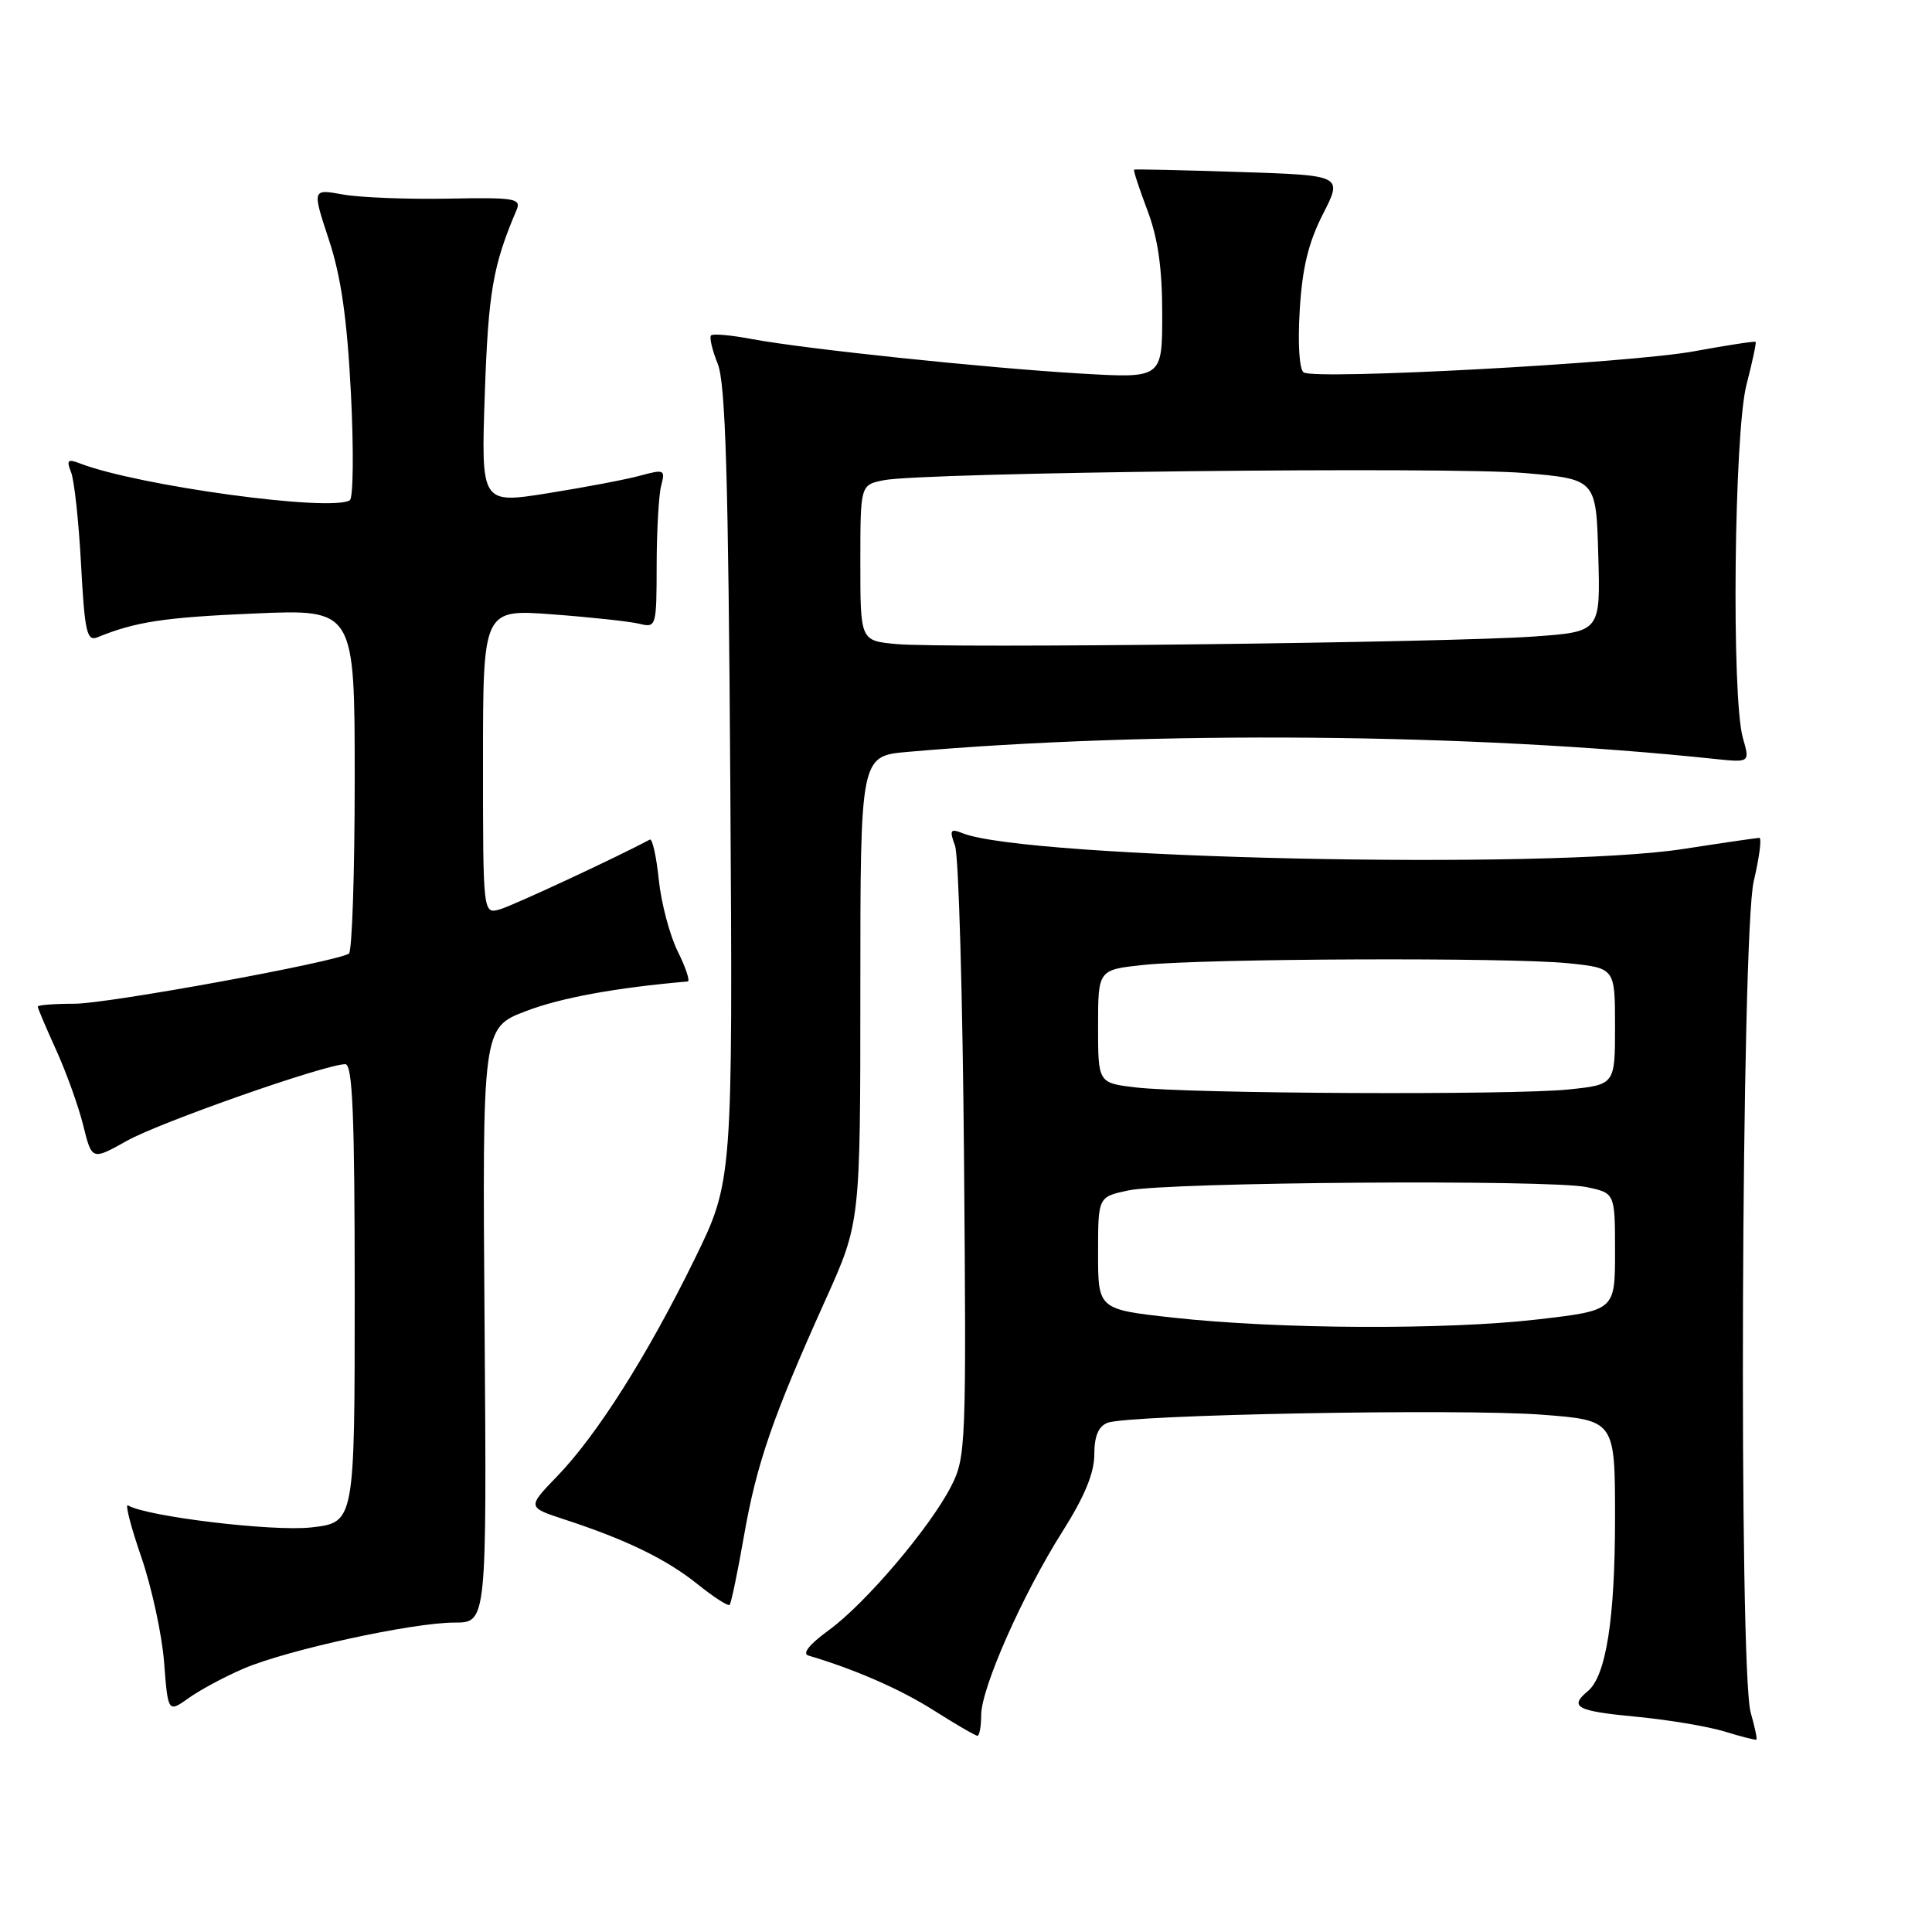 <?xml version="1.0" encoding="UTF-8" standalone="no"?>
<!DOCTYPE svg PUBLIC "-//W3C//DTD SVG 1.1//EN" "http://www.w3.org/Graphics/SVG/1.1/DTD/svg11.dtd" >
<svg xmlns="http://www.w3.org/2000/svg" xmlns:xlink="http://www.w3.org/1999/xlink" version="1.1" viewBox="0 0 256 256">
 <g >
 <path fill="currentColor"
d=" M 231.98 226.94 C 230.37 221.32 230.73 123.79 232.38 116.75 C 233.13 113.59 233.46 111.01 233.12 111.02 C 232.78 111.03 228.22 111.69 223.00 112.50 C 205.00 115.27 136.09 113.77 127.59 110.42 C 125.91 109.75 125.78 109.96 126.55 112.08 C 127.03 113.41 127.56 132.15 127.74 153.72 C 128.05 191.43 127.99 193.10 126.05 196.90 C 123.25 202.40 114.64 212.52 109.79 216.03 C 107.25 217.88 106.26 219.12 107.12 219.37 C 113.30 221.20 119.32 223.83 123.77 226.66 C 126.67 228.50 129.26 230.00 129.52 230.00 C 129.78 230.00 130.01 228.76 130.01 227.25 C 130.03 223.63 135.55 211.18 140.81 202.89 C 143.69 198.34 145.00 195.18 145.00 192.75 C 145.00 190.31 145.54 189.00 146.75 188.53 C 149.48 187.45 193.39 186.63 204.25 187.45 C 214.00 188.19 214.00 188.19 214.00 201.15 C 214.00 214.52 212.81 222.08 210.39 224.09 C 207.87 226.18 208.91 226.73 216.75 227.47 C 221.01 227.87 226.30 228.76 228.50 229.43 C 230.70 230.11 232.60 230.59 232.73 230.51 C 232.86 230.43 232.52 228.83 231.98 226.94 Z  M 32.30 221.09 C 38.06 218.62 54.66 215.00 60.23 215.00 C 64.50 215.00 64.50 215.00 64.21 175.59 C 63.91 136.18 63.91 136.18 69.71 133.97 C 74.34 132.20 81.58 130.88 91.12 130.05 C 91.47 130.02 90.88 128.24 89.81 126.08 C 88.74 123.93 87.61 119.64 87.29 116.55 C 86.97 113.46 86.44 111.08 86.11 111.25 C 81.78 113.57 67.96 120.00 66.25 120.49 C 64.00 121.13 64.00 121.13 64.00 100.92 C 64.00 80.71 64.00 80.71 73.25 81.41 C 78.34 81.79 83.51 82.35 84.75 82.66 C 86.95 83.20 87.00 83.02 87.01 74.86 C 87.02 70.26 87.29 65.51 87.62 64.30 C 88.17 62.24 88.00 62.16 84.85 63.02 C 83.01 63.53 77.50 64.57 72.62 65.35 C 63.74 66.77 63.74 66.77 64.24 52.13 C 64.71 38.67 65.31 35.18 68.45 27.82 C 69.09 26.29 68.21 26.15 59.33 26.32 C 53.92 26.42 47.67 26.17 45.43 25.77 C 41.36 25.03 41.36 25.03 43.58 31.77 C 45.20 36.66 45.99 42.23 46.50 52.13 C 46.88 59.63 46.81 66.00 46.35 66.29 C 43.80 67.86 18.23 64.36 10.58 61.40 C 8.97 60.78 8.78 60.97 9.42 62.58 C 9.84 63.63 10.44 69.14 10.74 74.80 C 11.22 83.73 11.51 85.01 12.90 84.45 C 17.95 82.38 21.79 81.80 33.75 81.29 C 47.00 80.72 47.00 80.72 47.00 103.30 C 47.00 115.72 46.65 126.10 46.23 126.36 C 44.39 127.50 14.27 133.00 9.87 133.00 C 7.19 133.00 5.00 133.17 5.00 133.38 C 5.00 133.59 6.10 136.18 7.44 139.13 C 8.78 142.08 10.40 146.58 11.03 149.13 C 12.18 153.76 12.18 153.76 16.84 151.15 C 21.25 148.69 43.07 141.03 45.75 141.01 C 46.72 141.00 47.00 147.74 47.00 171.37 C 47.00 201.74 47.00 201.74 41.25 202.39 C 36.17 202.97 19.34 200.94 16.96 199.47 C 16.54 199.22 17.33 202.27 18.70 206.25 C 20.08 210.24 21.45 216.53 21.74 220.22 C 22.26 226.95 22.26 226.95 25.02 224.99 C 26.53 223.91 29.81 222.15 32.30 221.09 Z  M 98.58 203.52 C 100.26 193.91 102.39 187.75 109.38 172.24 C 114.00 161.99 114.00 161.99 114.00 131.08 C 114.00 100.18 114.00 100.18 120.25 99.63 C 152.76 96.79 194.92 97.15 227.19 100.56 C 231.88 101.05 231.88 101.05 230.94 97.78 C 229.41 92.46 229.77 57.32 231.42 50.97 C 232.20 47.96 232.74 45.41 232.63 45.30 C 232.52 45.18 228.84 45.75 224.46 46.55 C 215.90 48.12 174.40 50.36 172.75 49.35 C 172.17 48.99 171.95 45.60 172.22 41.12 C 172.55 35.52 173.37 32.14 175.30 28.36 C 177.92 23.23 177.92 23.23 164.21 22.79 C 156.67 22.54 150.40 22.40 150.27 22.48 C 150.15 22.56 150.94 24.96 152.02 27.82 C 153.43 31.53 154.00 35.48 154.00 41.58 C 154.00 50.13 154.00 50.13 143.25 49.50 C 130.64 48.76 106.61 46.24 99.59 44.92 C 96.89 44.41 94.47 44.19 94.22 44.44 C 93.97 44.69 94.37 46.38 95.10 48.20 C 96.14 50.77 96.51 63.19 96.77 104.00 C 97.10 156.50 97.10 156.50 92.03 166.86 C 85.81 179.56 79.10 190.16 73.83 195.61 C 69.86 199.72 69.86 199.72 74.78 201.33 C 82.98 204.01 88.30 206.60 92.40 209.89 C 94.55 211.62 96.47 212.86 96.68 212.65 C 96.88 212.45 97.74 208.34 98.58 203.52 Z  M 155.50 174.60 C 145.50 173.50 145.50 173.50 145.50 166.04 C 145.50 158.59 145.50 158.59 149.50 157.74 C 154.71 156.63 205.38 156.26 210.25 157.30 C 214.00 158.09 214.00 158.09 214.00 165.87 C 214.00 173.64 214.00 173.64 203.75 174.83 C 191.56 176.24 169.40 176.13 155.50 174.60 Z  M 150.50 144.09 C 145.50 143.50 145.50 143.50 145.50 136.00 C 145.50 128.50 145.50 128.50 151.50 127.86 C 159.58 127.00 200.17 126.84 207.85 127.64 C 214.00 128.28 214.00 128.28 214.00 136.00 C 214.00 143.72 214.00 143.72 207.85 144.36 C 200.48 145.13 157.57 144.93 150.50 144.09 Z  M 118.75 85.34 C 114.00 84.89 114.00 84.89 114.00 74.57 C 114.00 64.25 114.00 64.25 117.11 63.63 C 122.32 62.59 191.88 61.81 202.00 62.68 C 211.50 63.50 211.50 63.50 211.78 73.60 C 212.07 83.71 212.07 83.71 203.28 84.34 C 192.09 85.15 125.05 85.94 118.75 85.34 Z "/>
</g>
</svg>